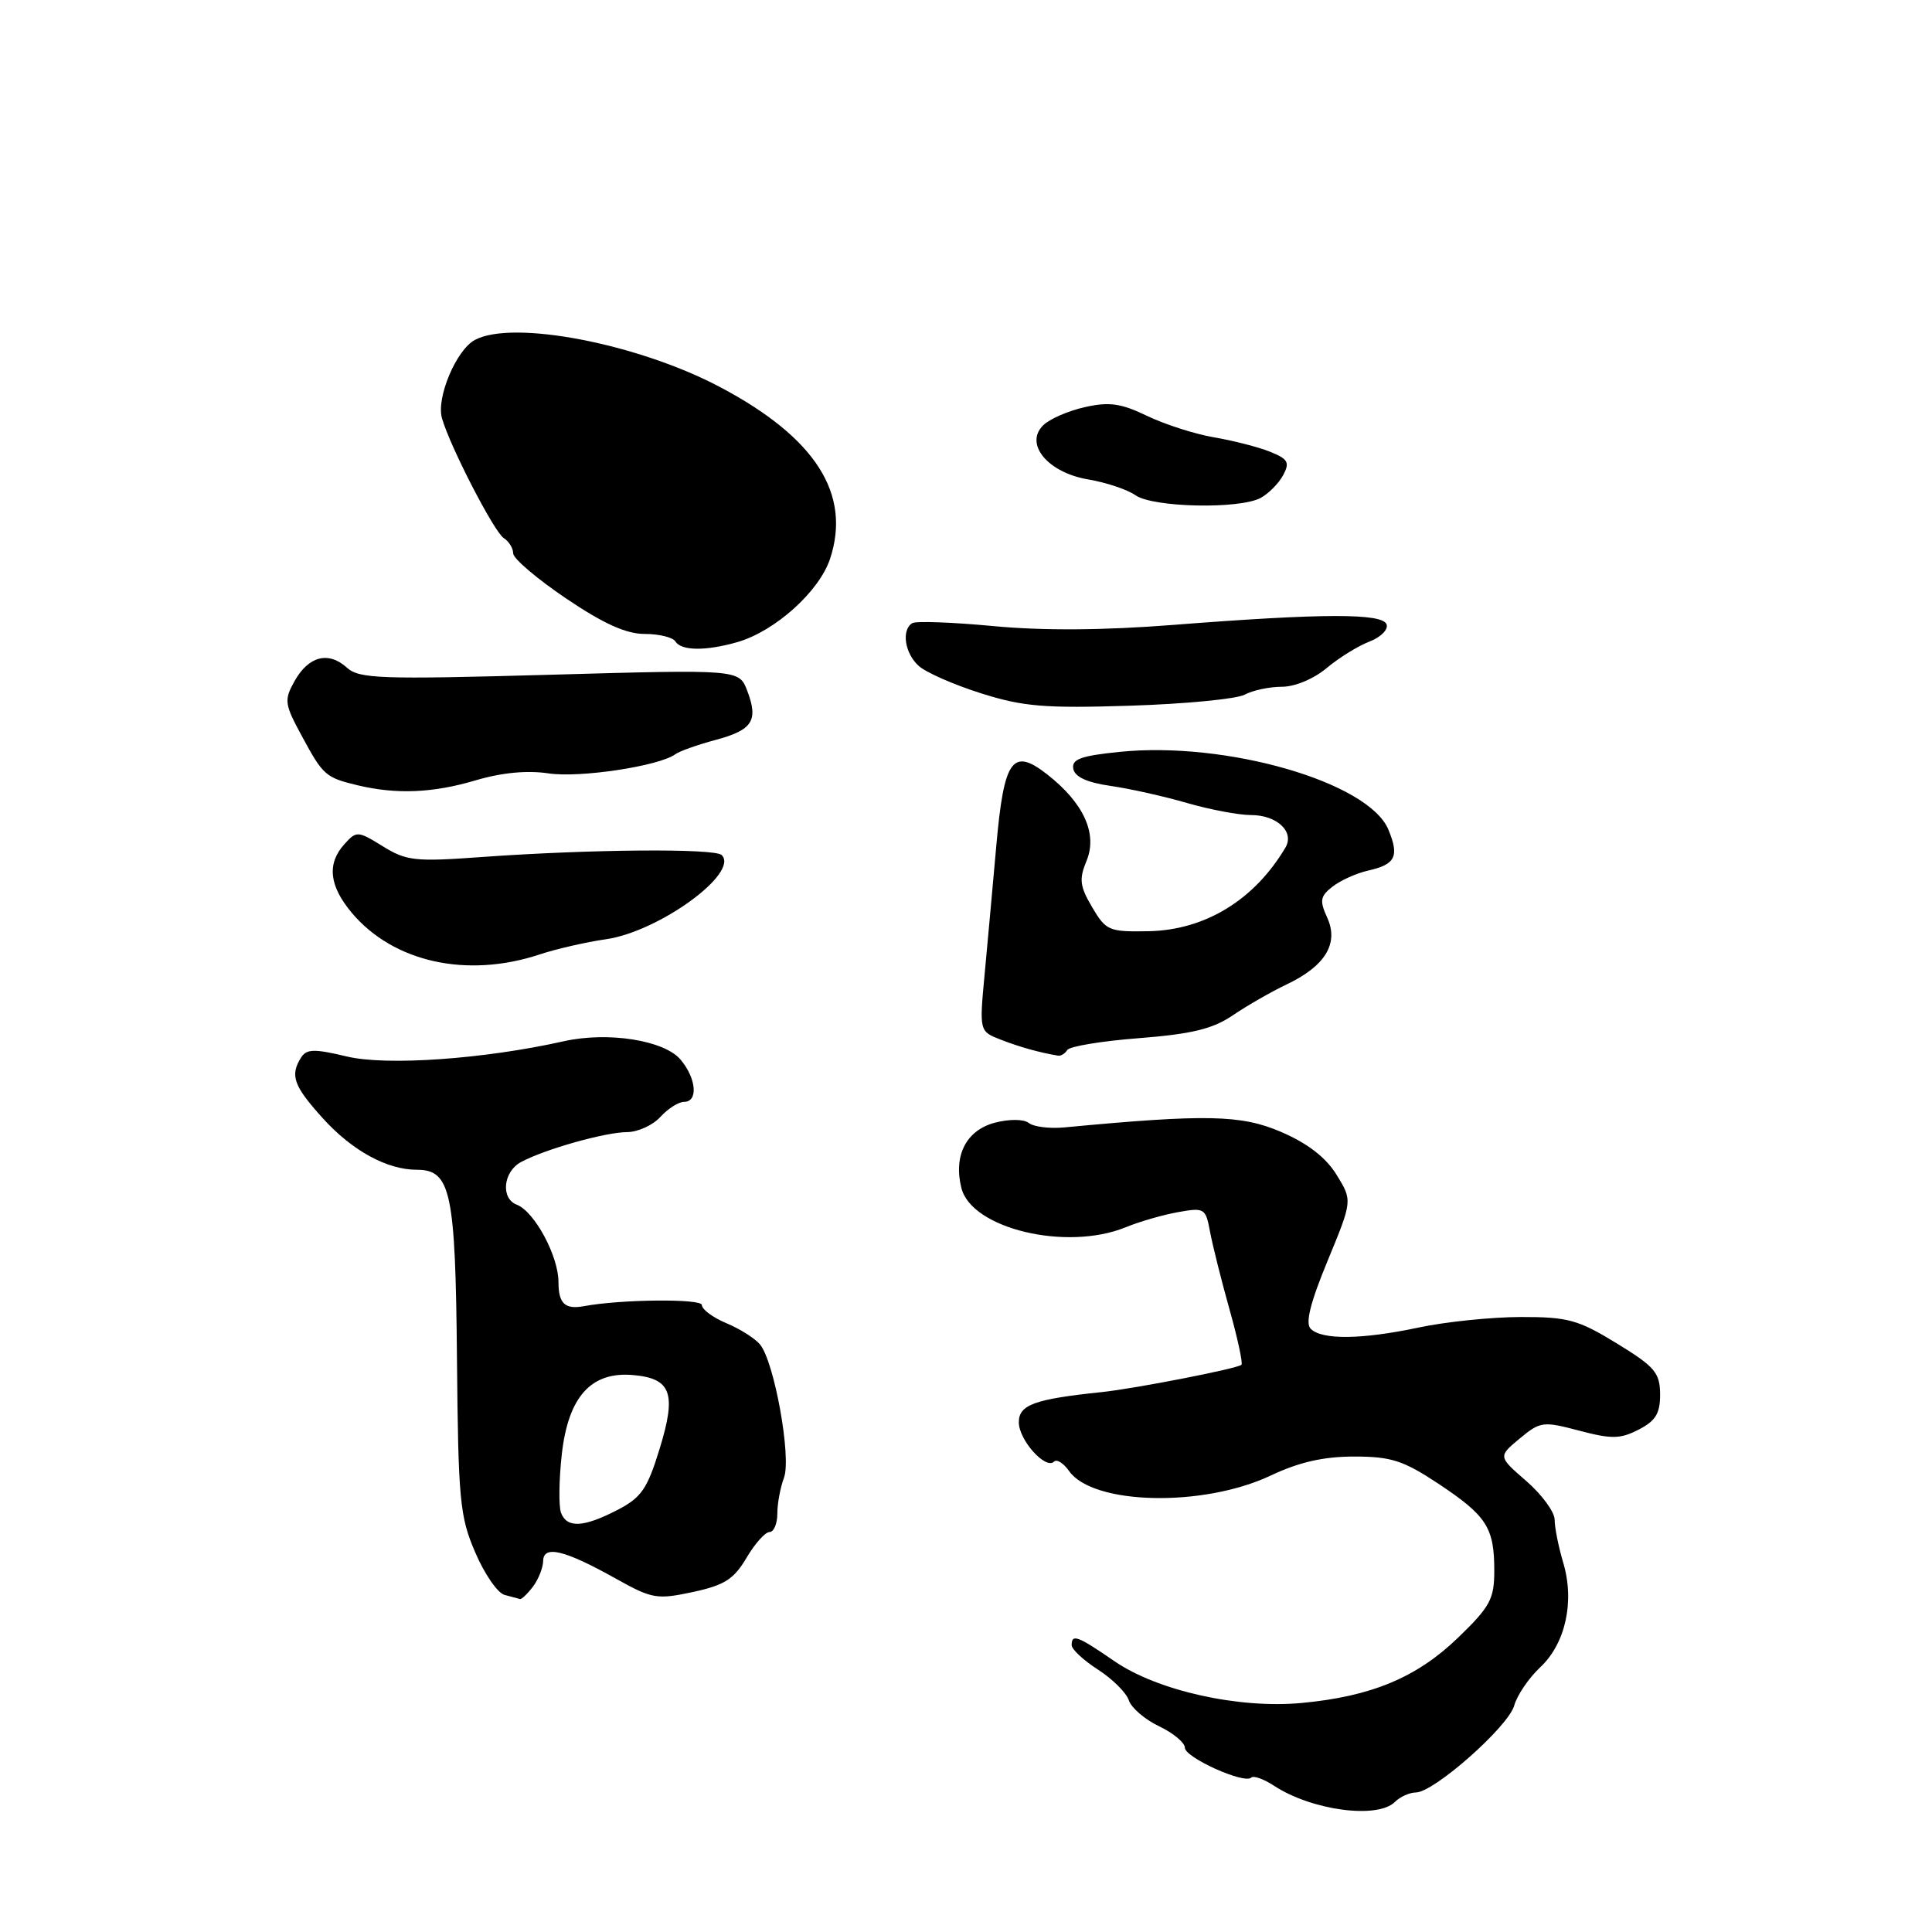 <?xml version="1.0" encoding="UTF-8" standalone="no"?>
<!DOCTYPE svg PUBLIC "-//W3C//DTD SVG 1.1//EN" "http://www.w3.org/Graphics/SVG/1.1/DTD/svg11.dtd" >
<svg xmlns="http://www.w3.org/2000/svg" xmlns:xlink="http://www.w3.org/1999/xlink" version="1.1" viewBox="0 0 256 256">
 <g >
 <path fill="currentColor"
d=" M 184.84 238.76 C 185.52 238.08 186.77 237.52 187.62 237.51 C 190.02 237.49 199.85 228.80 200.64 226.00 C 201.02 224.62 202.58 222.34 204.09 220.92 C 207.45 217.78 208.67 212.18 207.13 207.04 C 206.51 204.96 206.00 202.42 206.00 201.38 C 206.00 200.35 204.31 198.04 202.25 196.25 C 198.50 193.00 198.50 193.00 201.36 190.62 C 204.10 188.35 204.45 188.30 209.26 189.57 C 213.57 190.71 214.71 190.68 217.15 189.42 C 219.40 188.26 219.99 187.27 219.97 184.72 C 219.95 181.89 219.26 181.08 214.22 178.00 C 209.11 174.87 207.75 174.50 201.50 174.51 C 197.65 174.52 191.57 175.14 188.00 175.90 C 180.47 177.50 175.17 177.57 173.67 176.07 C 172.94 175.34 173.62 172.61 175.92 167.05 C 179.21 159.08 179.21 159.08 177.10 155.66 C 175.68 153.36 173.27 151.50 169.74 149.98 C 164.45 147.71 159.85 147.61 141.00 149.39 C 139.07 149.57 136.98 149.31 136.34 148.81 C 135.66 148.28 133.78 148.26 131.84 148.76 C 128.04 149.75 126.31 153.11 127.39 157.42 C 128.74 162.81 141.30 165.81 149.13 162.63 C 150.98 161.87 154.13 160.96 156.12 160.61 C 159.59 159.99 159.76 160.09 160.34 163.23 C 160.68 165.03 161.83 169.64 162.91 173.48 C 163.99 177.32 164.70 180.63 164.50 180.84 C 164.00 181.34 150.39 184.00 145.98 184.46 C 137.07 185.39 135.00 186.14 135.00 188.46 C 135.00 190.81 138.55 194.78 139.67 193.67 C 140.03 193.31 140.92 193.87 141.66 194.92 C 144.81 199.42 159.42 199.75 168.37 195.52 C 172.13 193.74 175.37 193.00 179.43 193.00 C 184.34 193.00 185.94 193.52 190.61 196.61 C 197.00 200.86 198.00 202.41 198.00 208.12 C 198.00 211.89 197.46 212.89 193.16 217.04 C 187.72 222.28 181.70 224.79 172.50 225.65 C 164.15 226.44 153.35 224.03 147.66 220.11 C 142.79 216.76 142.00 216.46 142.00 217.99 C 142.00 218.54 143.57 220.00 145.50 221.24 C 147.42 222.48 149.26 224.31 149.58 225.31 C 149.91 226.30 151.71 227.85 153.59 228.74 C 155.46 229.64 157.00 230.91 157.00 231.58 C 157.00 232.88 164.90 236.44 165.79 235.54 C 166.09 235.24 167.46 235.73 168.83 236.63 C 173.83 239.90 182.54 241.06 184.84 238.76 Z  M 70.61 210.25 C 71.34 209.29 71.95 207.75 71.97 206.84 C 72.01 204.70 74.80 205.37 81.61 209.18 C 86.40 211.86 87.05 211.97 91.81 210.95 C 95.99 210.05 97.24 209.26 98.91 206.43 C 100.02 204.54 101.40 203.00 101.97 203.00 C 102.53 203.00 103.00 201.90 103.00 200.57 C 103.00 199.23 103.40 197.09 103.88 195.81 C 104.89 193.15 102.61 180.44 100.70 178.14 C 100.04 177.34 98.04 176.08 96.25 175.33 C 94.46 174.58 93.00 173.50 93.00 172.92 C 93.00 172.06 82.27 172.16 77.40 173.07 C 74.86 173.54 74.00 172.74 74.00 169.87 C 74.00 166.43 70.82 160.53 68.48 159.63 C 66.31 158.80 66.67 155.24 69.05 153.97 C 72.22 152.27 80.21 150.02 83.10 150.01 C 84.52 150.00 86.50 149.10 87.50 148.00 C 88.50 146.90 89.92 146.00 90.65 146.00 C 92.53 146.00 92.28 142.91 90.19 140.42 C 88.04 137.84 80.57 136.66 74.71 137.97 C 64.16 140.34 51.21 141.25 45.96 139.99 C 41.65 138.96 40.63 138.98 39.90 140.12 C 38.40 142.50 38.89 143.87 42.75 148.15 C 46.64 152.46 51.27 155.00 55.23 155.00 C 59.74 155.00 60.35 157.90 60.55 180.01 C 60.72 198.77 60.92 200.95 62.97 205.70 C 64.19 208.56 65.94 211.09 66.85 211.33 C 67.76 211.57 68.68 211.82 68.89 211.88 C 69.10 211.95 69.88 211.21 70.61 210.25 Z  M 141.42 139.13 C 141.71 138.65 146.00 137.94 150.95 137.56 C 157.95 137.01 160.70 136.34 163.39 134.51 C 165.28 133.23 168.48 131.39 170.49 130.44 C 175.60 128.01 177.42 125.02 175.87 121.61 C 174.83 119.33 174.93 118.76 176.58 117.47 C 177.64 116.65 179.75 115.70 181.27 115.36 C 184.91 114.55 185.44 113.48 183.97 109.93 C 181.36 103.64 162.48 98.18 148.32 99.63 C 143.19 100.15 141.97 100.61 142.22 101.88 C 142.42 102.95 144.07 103.70 147.18 104.14 C 149.74 104.51 154.31 105.53 157.32 106.41 C 160.34 107.28 164.15 108.00 165.78 108.00 C 169.21 108.00 171.56 110.22 170.33 112.30 C 166.23 119.24 159.68 123.25 152.18 123.39 C 146.95 123.49 146.55 123.32 144.72 120.22 C 143.08 117.44 142.96 116.50 143.97 114.07 C 145.46 110.48 143.60 106.40 138.77 102.62 C 134.15 99.00 133.03 100.58 132.01 112.12 C 131.55 117.28 130.86 124.91 130.47 129.08 C 129.76 136.66 129.76 136.66 132.63 137.77 C 135.12 138.74 137.74 139.47 140.19 139.88 C 140.57 139.95 141.12 139.61 141.42 139.13 Z  M 71.50 126.47 C 73.70 125.74 77.67 124.83 80.32 124.45 C 87.34 123.43 98.00 115.67 95.63 113.30 C 94.72 112.39 78.14 112.53 63.83 113.56 C 55.02 114.20 53.86 114.08 50.73 112.14 C 47.41 110.09 47.24 110.08 45.65 111.84 C 43.29 114.44 43.61 117.38 46.62 120.96 C 52.13 127.50 61.87 129.66 71.50 126.47 Z  M 62.99 103.41 C 66.48 102.37 69.85 102.05 72.70 102.48 C 76.85 103.10 87.36 101.51 89.50 99.93 C 90.05 99.53 92.44 98.68 94.80 98.05 C 99.72 96.73 100.52 95.49 99.01 91.52 C 97.93 88.70 97.93 88.70 72.86 89.41 C 50.36 90.04 47.60 89.94 45.97 88.47 C 43.53 86.26 40.90 86.93 39.04 90.23 C 37.62 92.77 37.68 93.26 40.01 97.56 C 42.82 102.76 43.14 103.03 47.41 104.06 C 52.54 105.28 57.35 105.08 62.99 103.41 Z  M 164.92 92.05 C 165.99 91.47 168.21 91.00 169.86 91.00 C 171.58 91.00 174.09 89.95 175.78 88.53 C 177.40 87.17 179.95 85.59 181.44 85.02 C 182.94 84.45 183.97 83.43 183.73 82.74 C 183.22 81.24 175.36 81.25 155.50 82.80 C 146.23 83.53 138.17 83.58 131.63 82.96 C 126.20 82.45 121.37 82.27 120.88 82.57 C 119.41 83.48 119.89 86.59 121.75 88.25 C 122.71 89.11 126.42 90.74 130.00 91.87 C 135.57 93.63 138.39 93.87 149.73 93.51 C 157.01 93.28 163.84 92.62 164.92 92.05 Z  M 97.71 85.08 C 102.69 83.65 108.55 78.38 109.99 74.04 C 112.82 65.45 108.07 58.00 95.47 51.32 C 84.59 45.54 67.98 42.34 62.93 45.04 C 60.46 46.36 57.79 52.69 58.56 55.41 C 59.62 59.14 65.47 70.48 66.75 71.30 C 67.44 71.74 68.00 72.65 68.00 73.33 C 68.00 74.01 71.14 76.68 74.98 79.28 C 79.97 82.65 82.96 84.00 85.43 84.00 C 87.33 84.00 89.16 84.45 89.50 85.00 C 90.27 86.25 93.54 86.28 97.71 85.08 Z  M 167.04 65.98 C 168.09 65.41 169.43 64.06 170.02 62.97 C 170.93 61.27 170.68 60.82 168.29 59.86 C 166.76 59.24 163.41 58.38 160.86 57.95 C 158.31 57.51 154.32 56.23 151.98 55.10 C 148.53 53.44 146.98 53.22 143.73 53.95 C 141.52 54.45 139.04 55.53 138.21 56.37 C 135.71 58.86 138.87 62.64 144.21 63.53 C 146.57 63.93 149.39 64.87 150.47 65.63 C 152.80 67.25 164.22 67.49 167.04 65.98 Z  M 74.34 200.46 C 74.02 199.61 74.06 196.12 74.44 192.71 C 75.29 185.09 78.31 181.72 83.86 182.20 C 88.95 182.64 89.67 184.61 87.41 191.95 C 85.77 197.31 84.98 198.44 81.79 200.09 C 77.30 202.40 75.13 202.51 74.34 200.46 Z "/>
</g>
</svg>